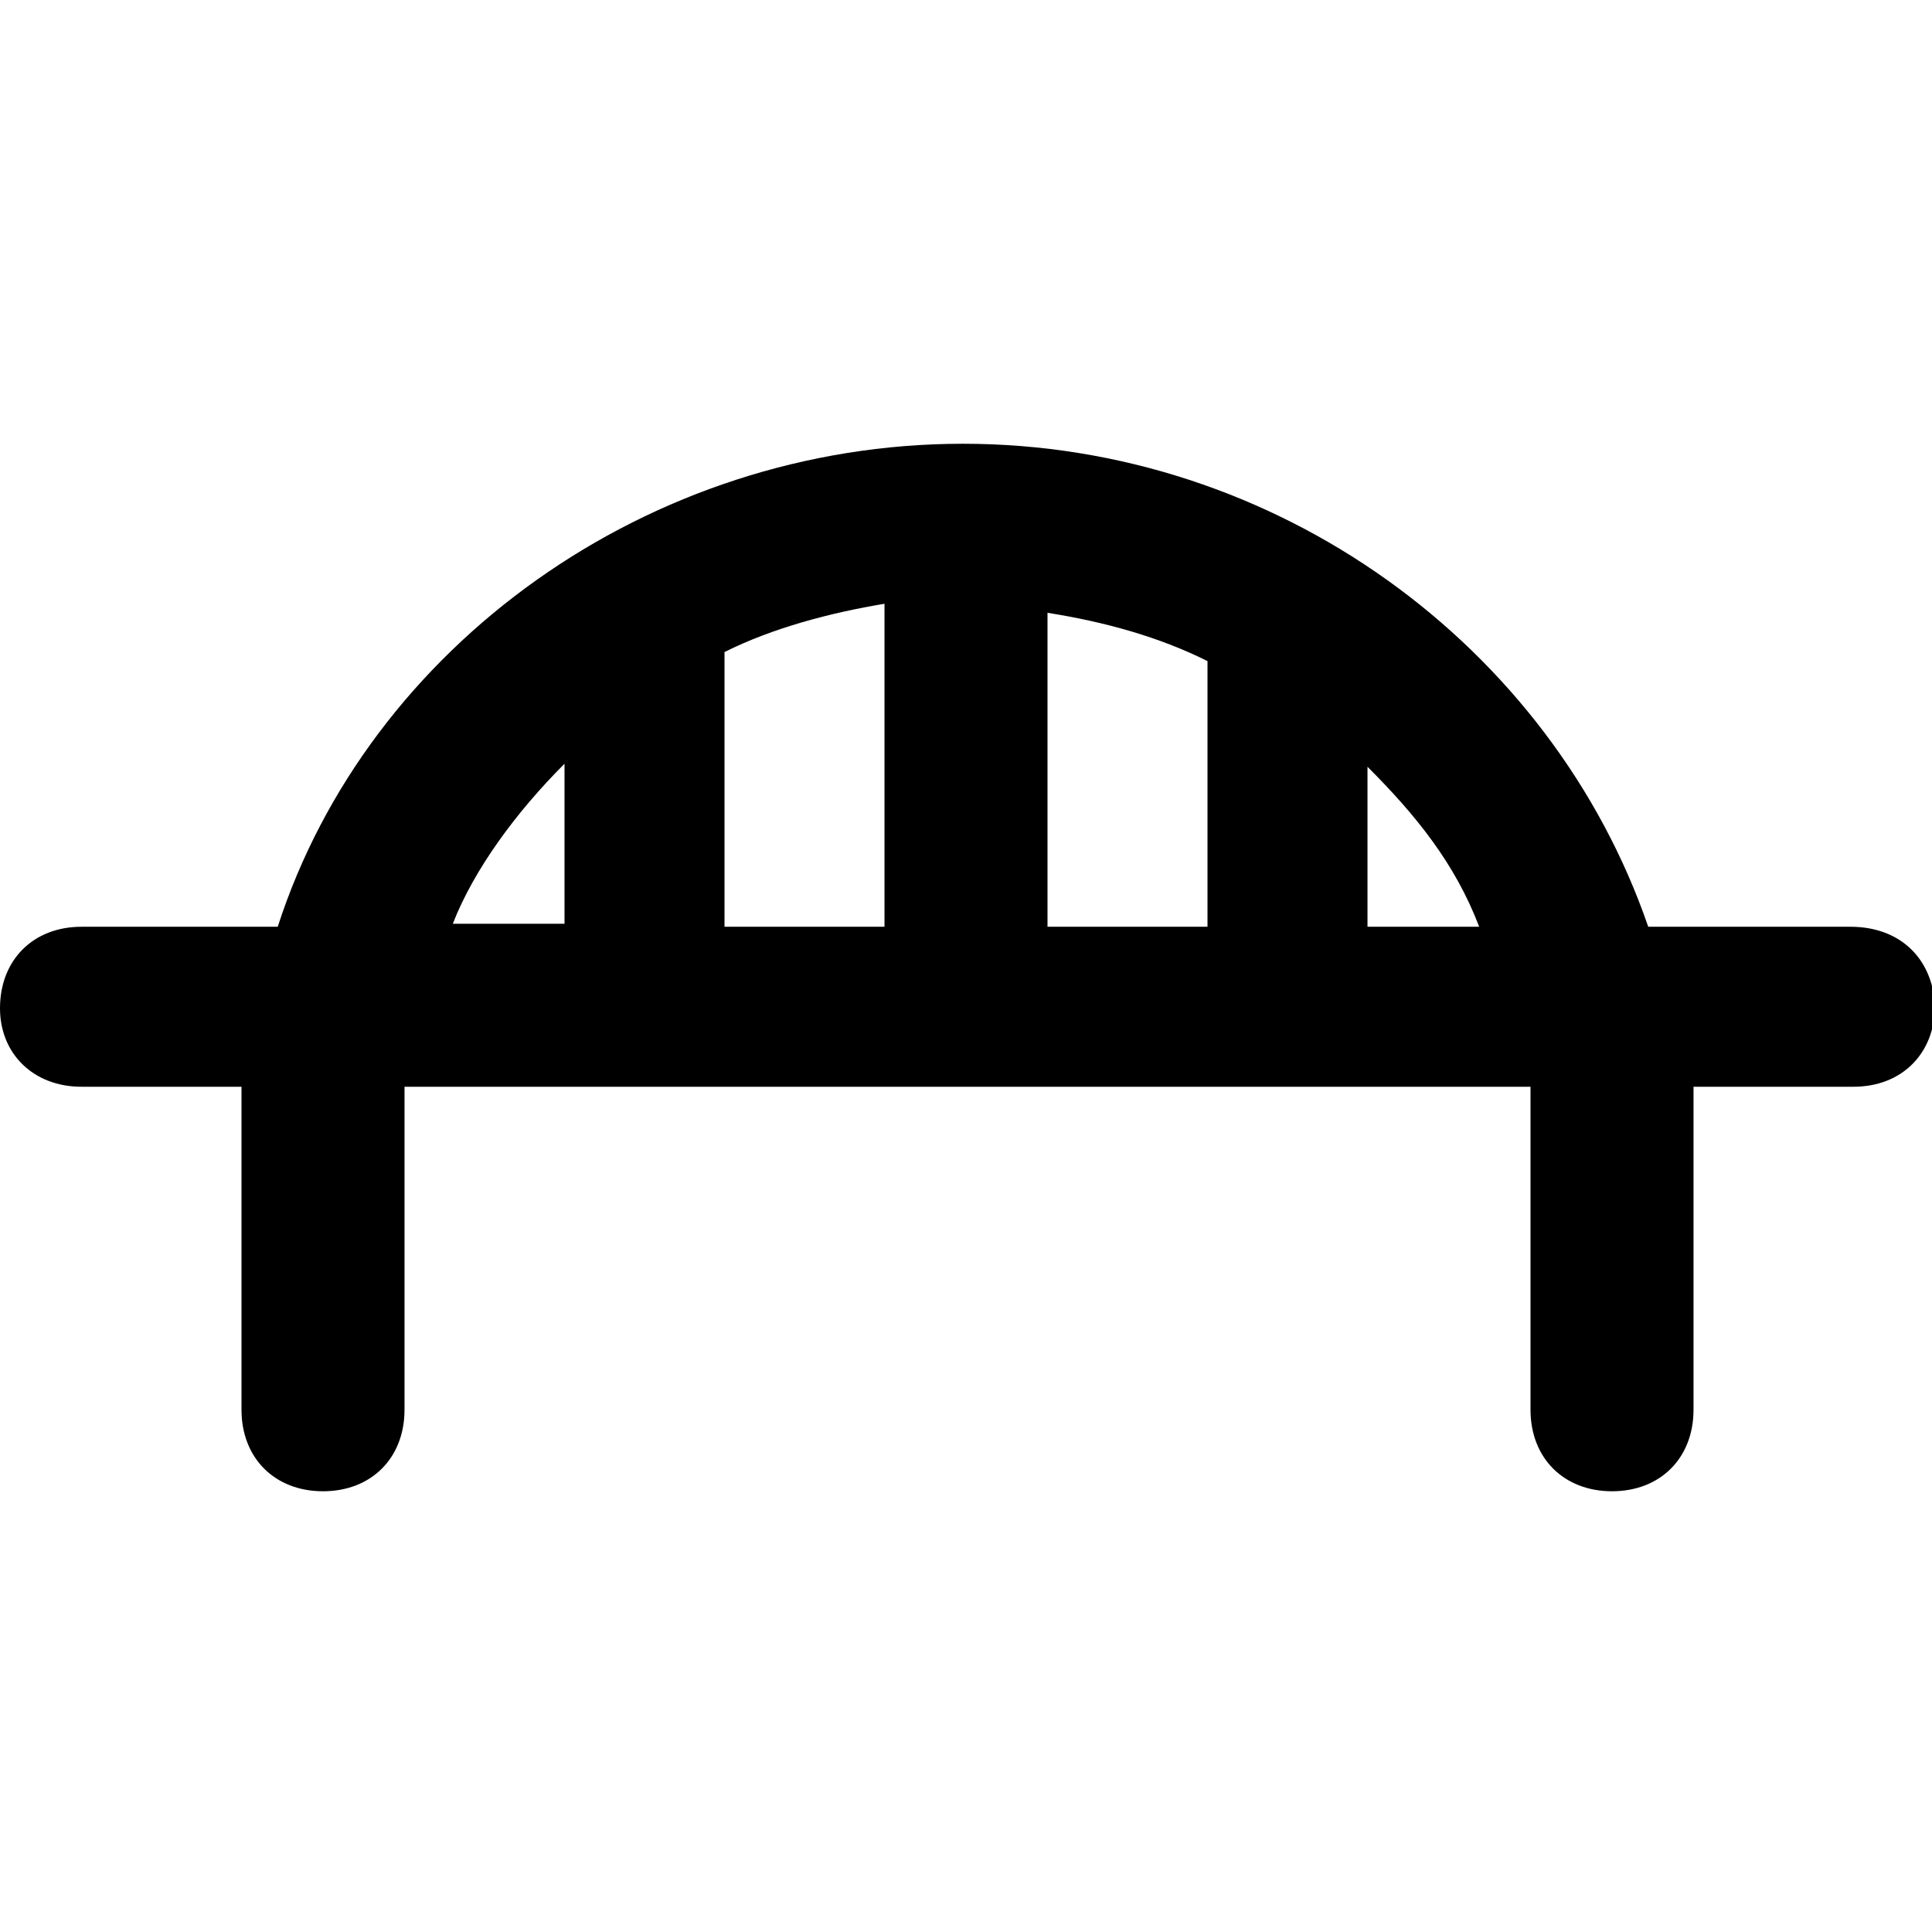 <?xml version="1.0" encoding="utf-8"?>
<!-- Generator: Adobe Illustrator 23.0.0, SVG Export Plug-In . SVG Version: 6.00 Build 0)  -->
<svg version="1.1" id="Layer_1" xmlns="http://www.w3.org/2000/svg" xmlns:xlink="http://www.w3.org/1999/xlink" x="0px" y="0px"
	 viewBox="0 0 64 64" style="enable-background:new 0 0 64 64;" xml:space="preserve">
<path d="M61.3,30.7h-6.7c-3.2-9.3-12.3-16-22.7-16s-19.7,6.7-22.7,16H2.7c-1.6,0-2.7,1.1-2.7,2.7C0,34.9,1.1,36,2.7,36H8v10.7
	c0,1.6,1.1,2.7,2.7,2.7s2.7-1.1,2.7-2.7v-8.8l0,0c0-0.5,0-1.3,0-1.9h37.3c0,0.5,0,1.3,0,1.9l0,0v8.8c0,1.6,1.1,2.7,2.7,2.7
	c1.6,0,2.7-1.1,2.7-2.7V36h5.3c1.6,0,2.7-1.1,2.7-2.7C64,31.7,62.9,30.7,61.3,30.7z M24,21.6c1.6-0.8,3.5-1.3,5.3-1.6v10.7H24V21.6z
	 M34.7,20.3c1.9,0.3,3.7,0.8,5.3,1.6v8.8h-5.3V20.3z M18.7,25.3v5.3h-3.7C15.7,28.8,17.1,26.9,18.7,25.3z M45.3,30.7v-5.3
	c1.6,1.6,2.9,3.2,3.7,5.3H45.3z"/>
</svg>
